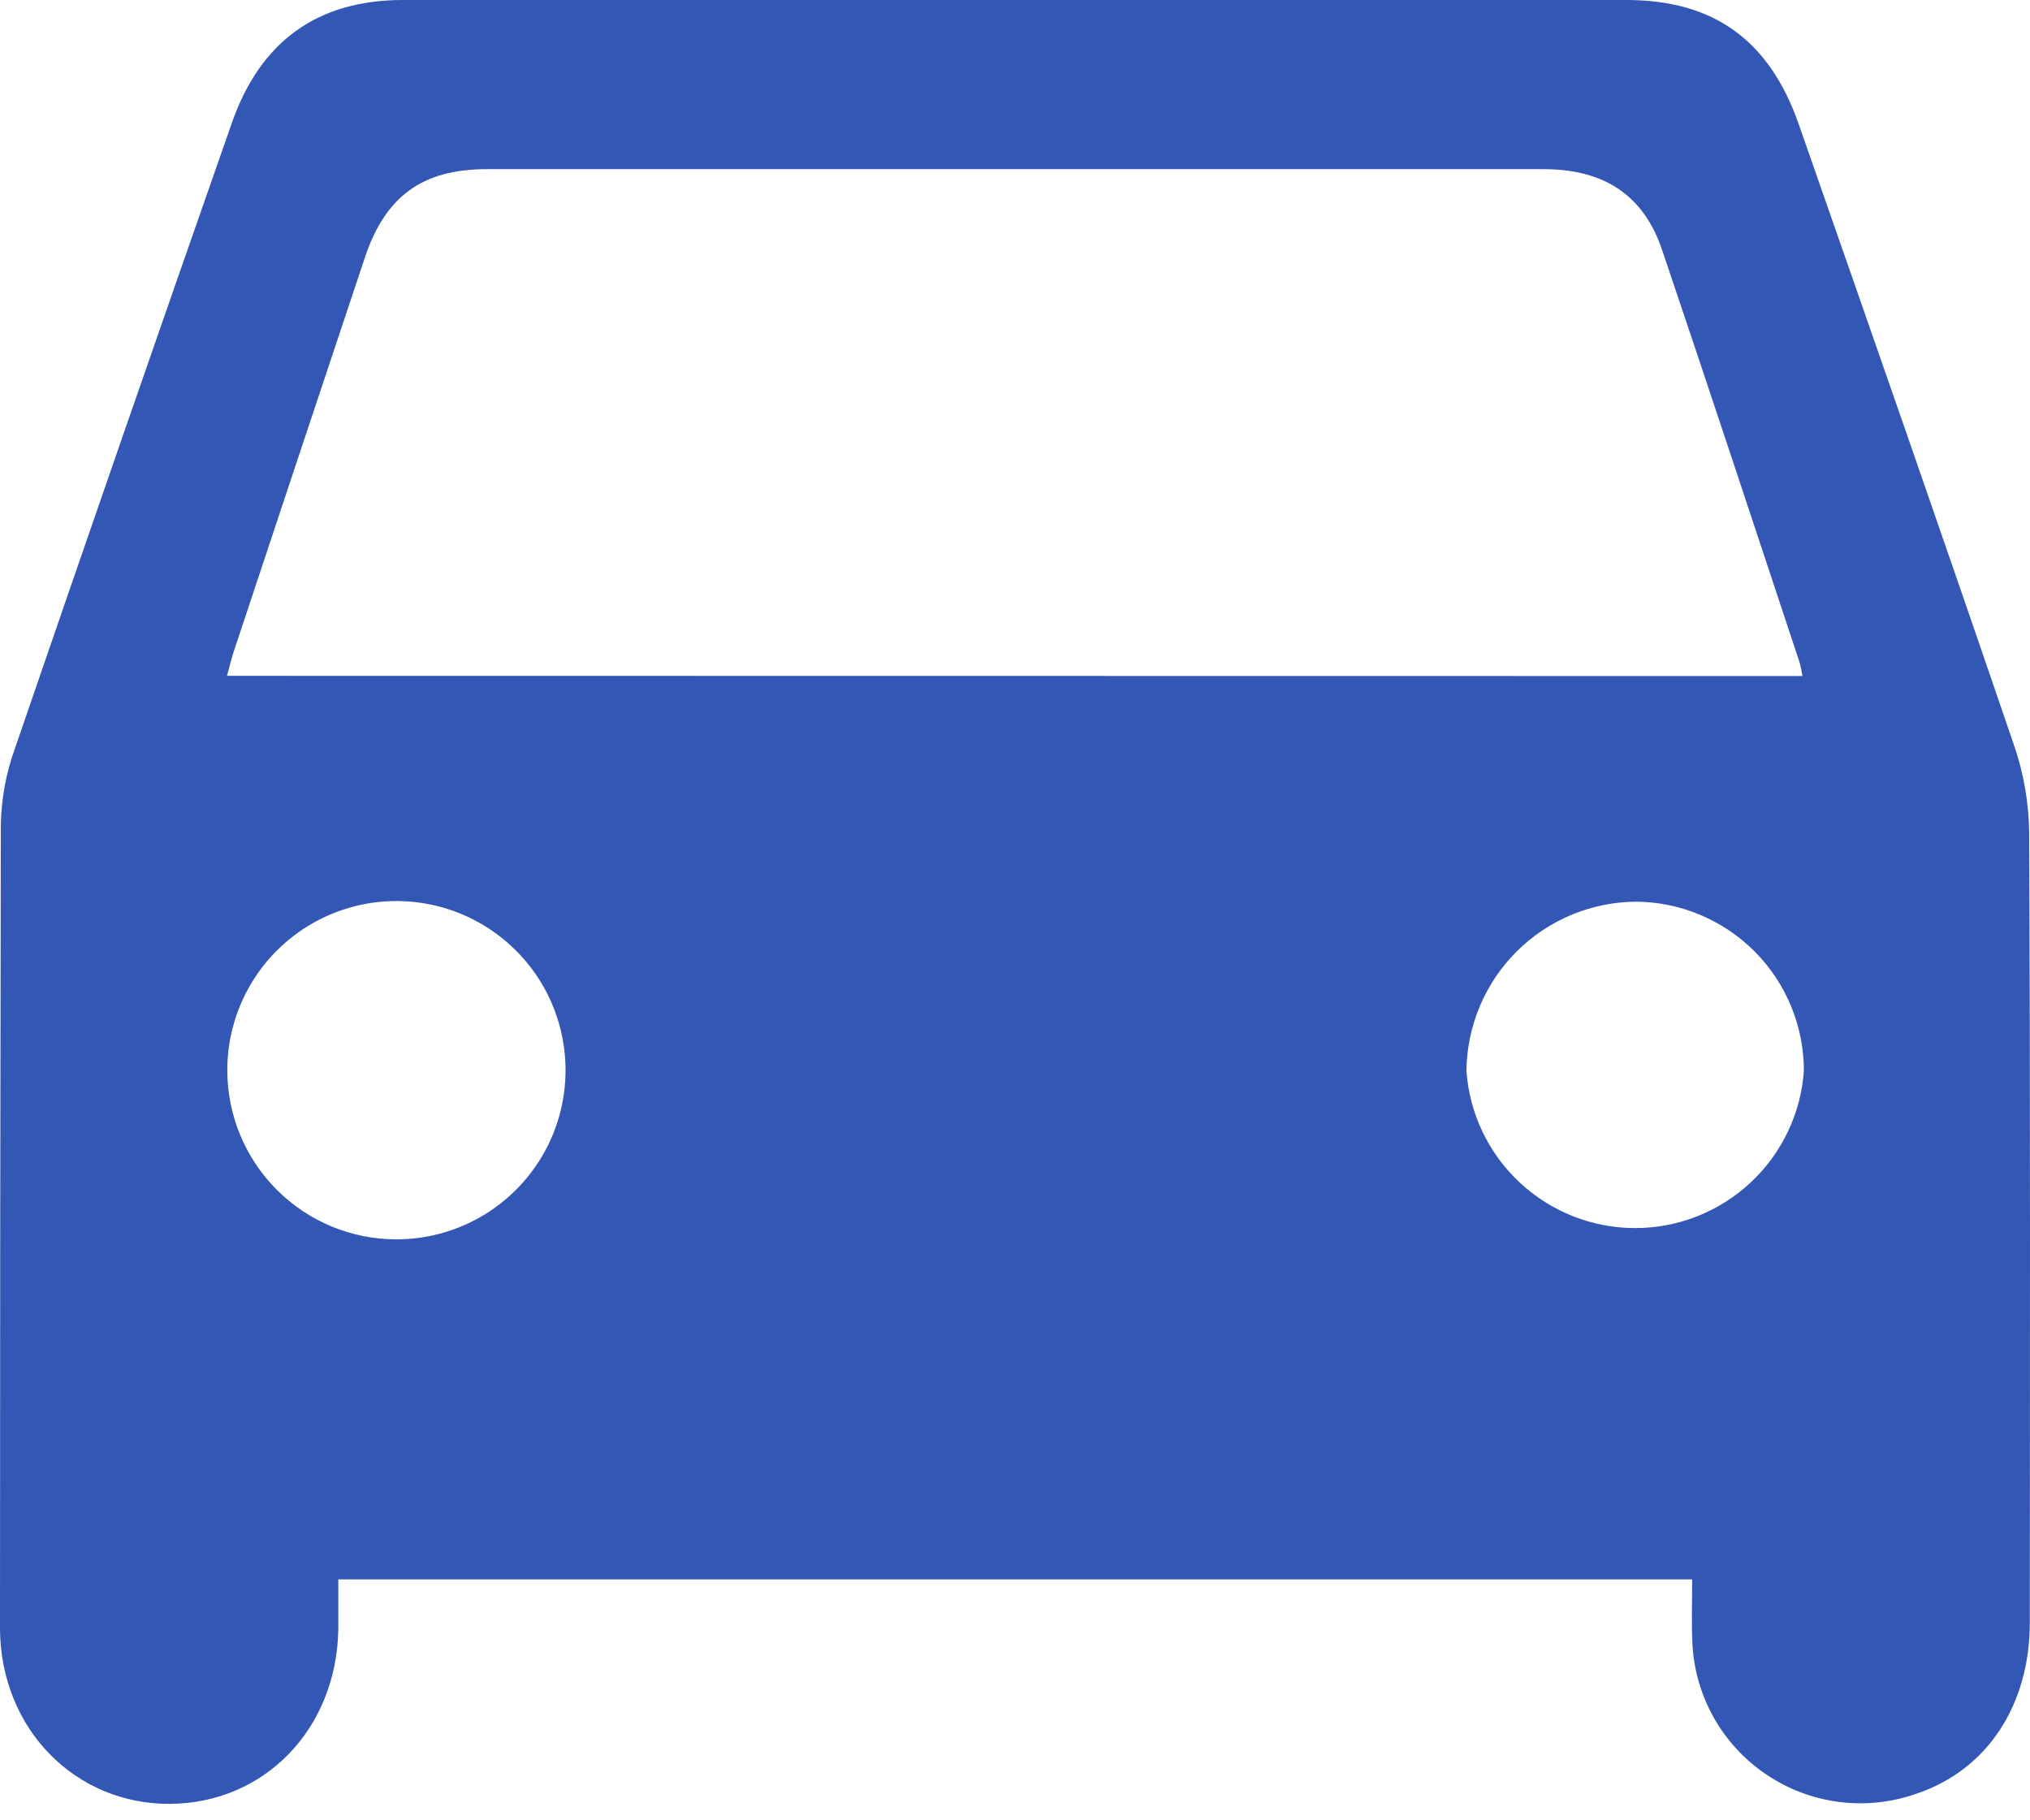 <svg width="29" height="26" viewBox="0 0 29 26" fill="none" xmlns="http://www.w3.org/2000/svg">
<g clip-path="url(#clip0_432_1712)">
<path d="M24.174 22.559H4.833C4.833 22.807 4.833 23.041 4.833 23.275C4.808 24.692 3.785 25.753 2.434 25.765C1.084 25.777 0.011 24.702 0 23.27C0 19.436 0.004 15.598 0.012 11.758C0.022 11.394 0.089 11.033 0.213 10.691C1.237 7.709 2.27 4.731 3.312 1.756C3.718 0.594 4.531 0 5.757 0C11.584 0 17.41 0 23.234 0C24.486 0 25.279 0.578 25.697 1.776C26.729 4.728 27.76 7.681 28.77 10.639C28.91 11.043 28.983 11.466 28.988 11.893C29.005 15.655 29 19.416 28.997 23.178C28.997 24.359 28.384 25.279 27.389 25.616C27.035 25.743 26.656 25.785 26.283 25.739C25.91 25.693 25.553 25.56 25.241 25.351C24.928 25.142 24.669 24.863 24.484 24.536C24.299 24.208 24.194 23.842 24.177 23.467C24.163 23.183 24.174 22.893 24.174 22.559ZM25.749 9.656C25.74 9.595 25.728 9.534 25.712 9.473C25.06 7.51 24.414 5.547 23.749 3.584C23.486 2.792 22.923 2.416 22.049 2.416C17.015 2.416 11.984 2.416 6.956 2.416C6.033 2.416 5.506 2.803 5.213 3.677C4.589 5.547 3.966 7.417 3.345 9.288C3.307 9.399 3.282 9.516 3.242 9.653L25.749 9.656ZM5.663 17.702C6.142 17.702 6.609 17.56 7.007 17.294C7.404 17.028 7.714 16.65 7.897 16.208C8.079 15.766 8.126 15.28 8.032 14.811C7.938 14.342 7.707 13.911 7.368 13.574C7.029 13.236 6.597 13.007 6.128 12.915C5.659 12.823 5.172 12.872 4.731 13.057C4.29 13.241 3.913 13.553 3.649 13.951C3.385 14.35 3.245 14.818 3.247 15.297C3.25 15.935 3.505 16.546 3.957 16.997C4.409 17.448 5.02 17.701 5.659 17.702H5.663ZM25.77 15.295C25.77 14.659 25.519 14.048 25.072 13.596C24.624 13.144 24.017 12.886 23.381 12.879C22.739 12.881 22.124 13.136 21.669 13.588C21.214 14.04 20.956 14.654 20.949 15.295C20.992 15.905 21.265 16.476 21.712 16.892C22.16 17.309 22.748 17.541 23.36 17.541C23.971 17.541 24.559 17.309 25.007 16.892C25.454 16.476 25.727 15.905 25.77 15.295Z" fill="#3357B4"/>
</g>
<defs>
<clipPath id="clip0_432_1712">
<rect width="29" height="25.765" fill="white"/>
</clipPath>
</defs>
</svg>
